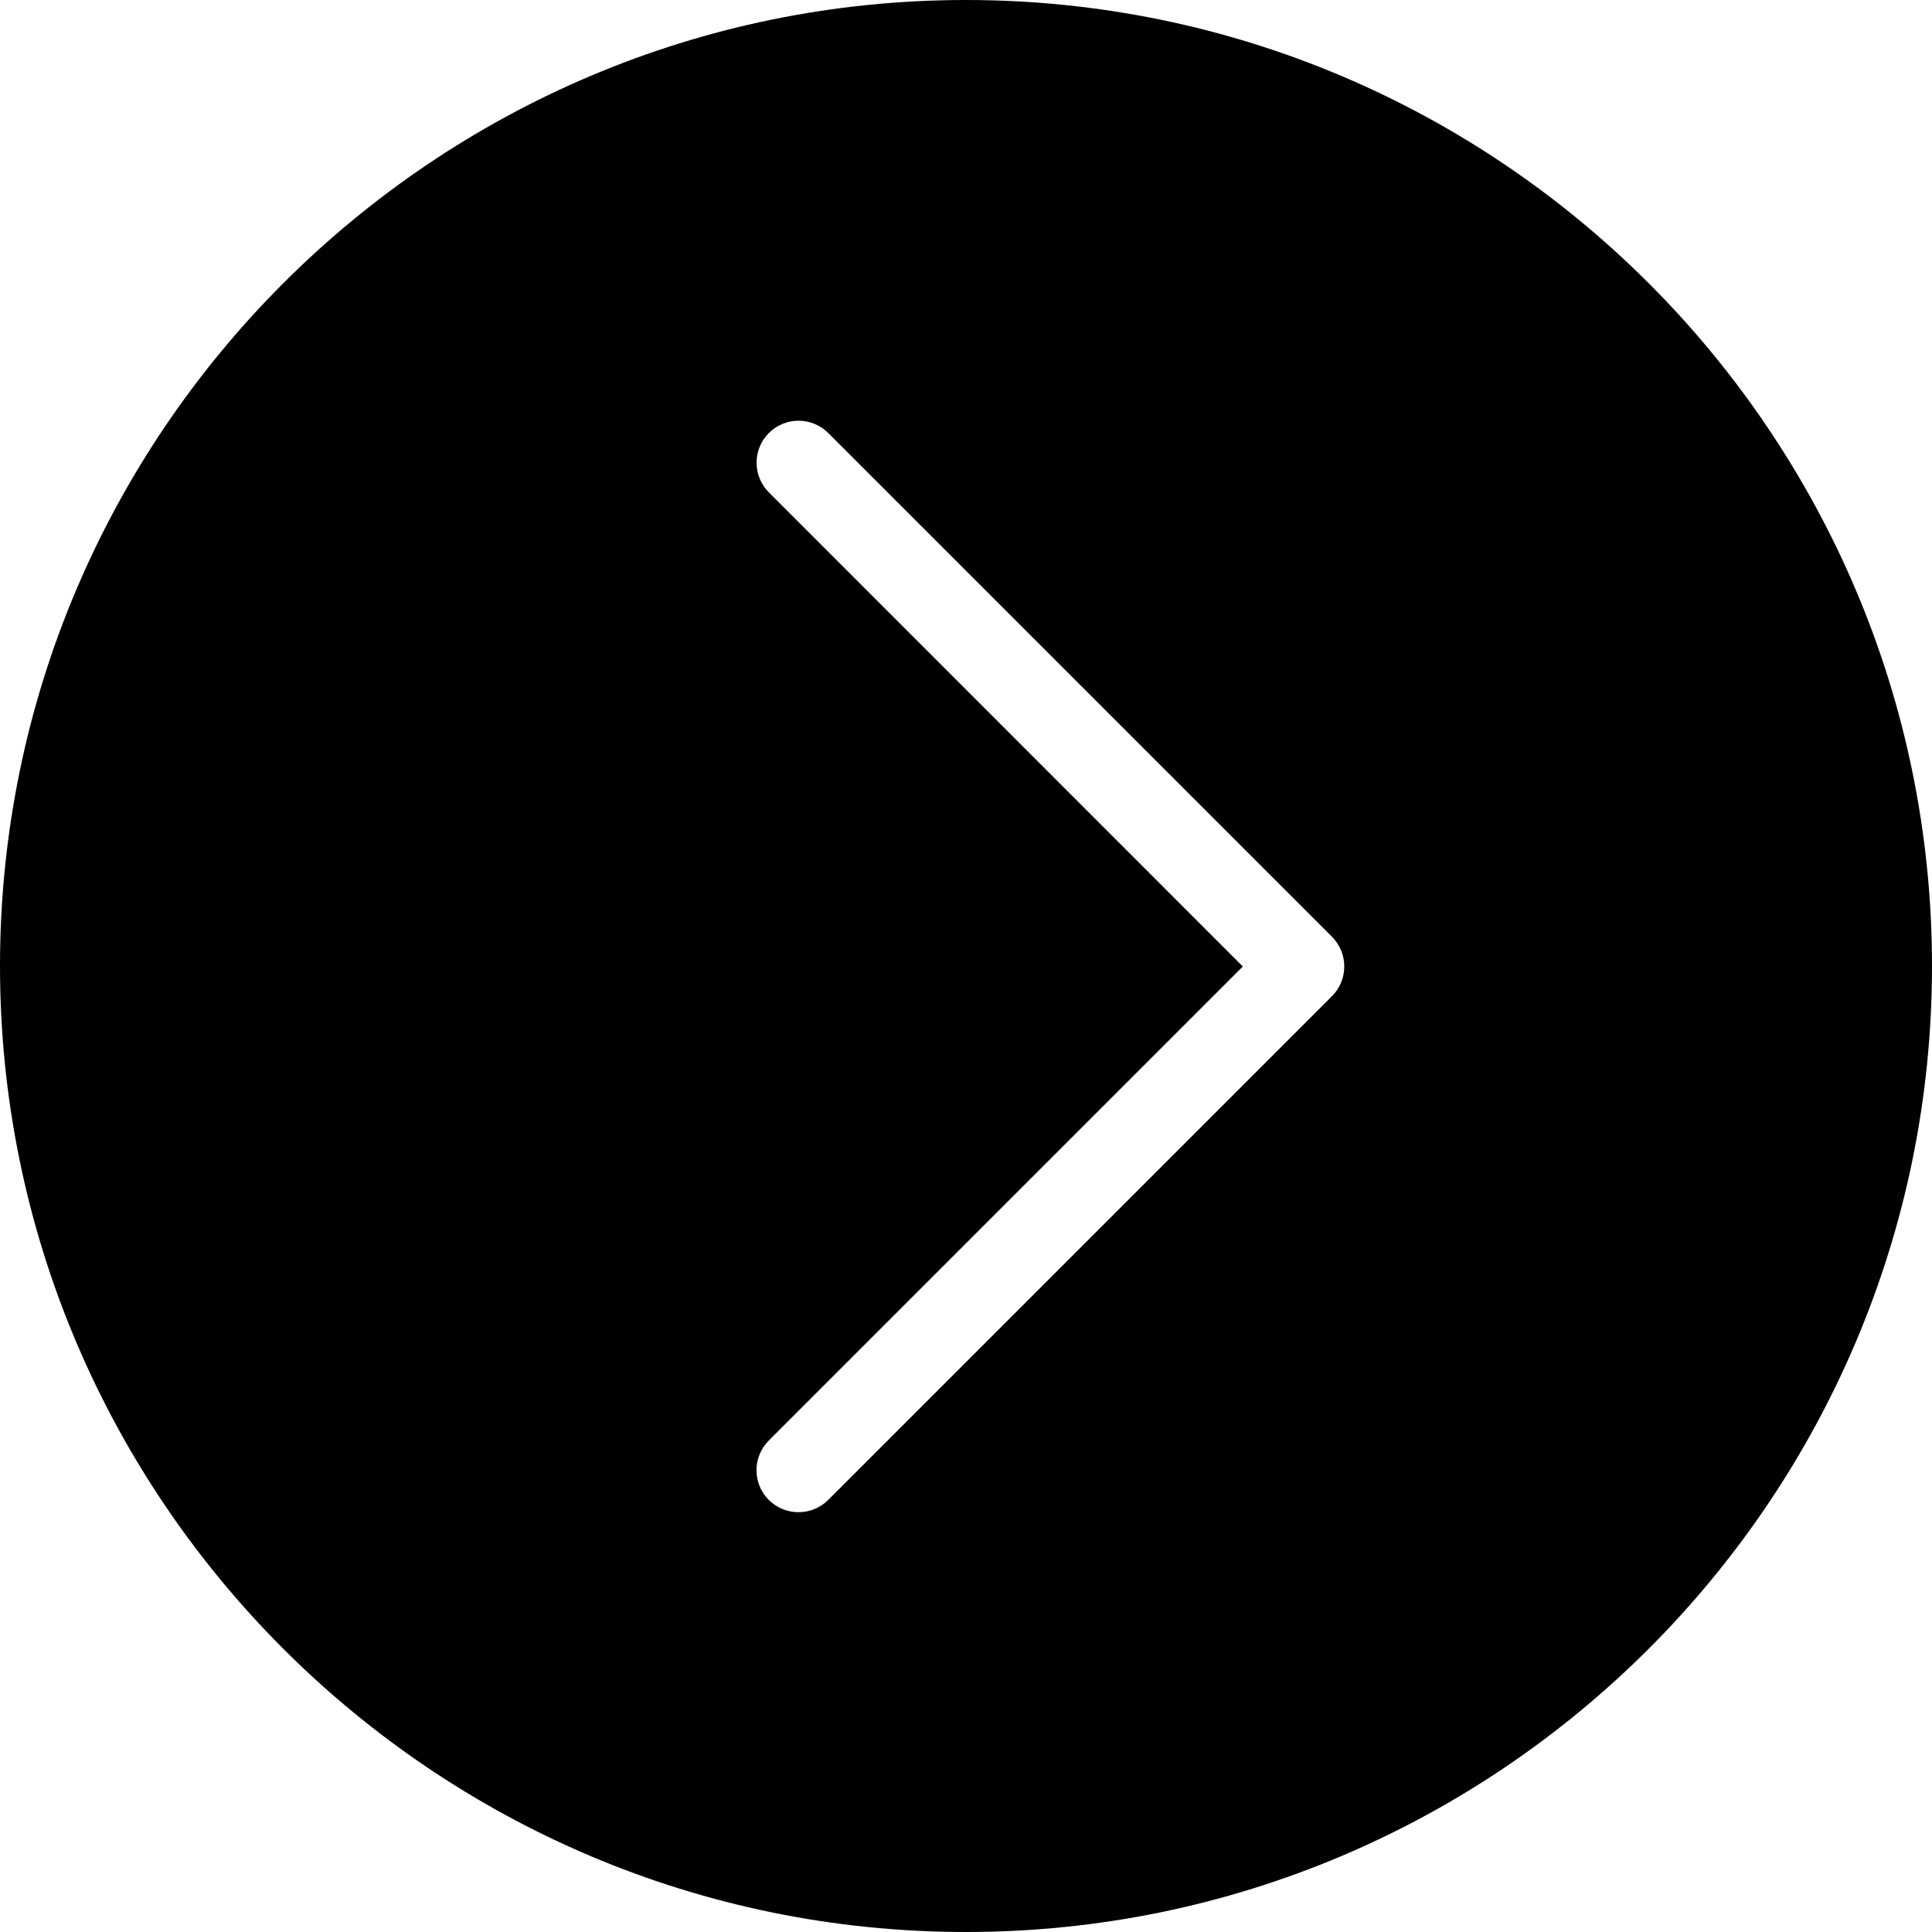 <?xml version="1.0" encoding="iso-8859-1"?>
<!-- Generator: Adobe Illustrator 19.0.0, SVG Export Plug-In . SVG Version: 6.00 Build 0)  -->
<svg version="1.1" id="Capa_1" xmlns="http://www.w3.org/2000/svg" xmlns:xlink="http://www.w3.org/1999/xlink" x="0px" y="0px"
	 viewBox="0 0 490.88 490.88" style="enable-background:new 0 0 490.88 490.88;" xml:space="preserve">
<g>
	<g>
		<path d="M245.44,0C110.101,0,0,110.101,0,245.44s110.101,245.44,245.44,245.44s245.44-110.101,245.44-245.44S380.779,0,245.44,0z
			 M338.432,253.099l-128,128c-2.091,2.091-4.821,3.115-7.552,3.115c-2.731,0-5.461-1.045-7.552-3.115
			c-4.16-4.16-4.16-10.923,0-15.083l120.448-120.448L195.349,125.099c-4.16-4.16-4.16-10.923,0-15.083
			c4.16-4.16,10.923-4.16,15.083,0l128,128C342.592,242.176,342.592,248.939,338.432,253.099z"/>
	</g>
</g>
<g>
</g>
<g>
</g>
<g>
</g>
<g>
</g>
<g>
</g>
<g>
</g>
<g>
</g>
<g>
</g>
<g>
</g>
<g>
</g>
<g>
</g>
<g>
</g>
<g>
</g>
<g>
</g>
<g>
</g>
</svg>
